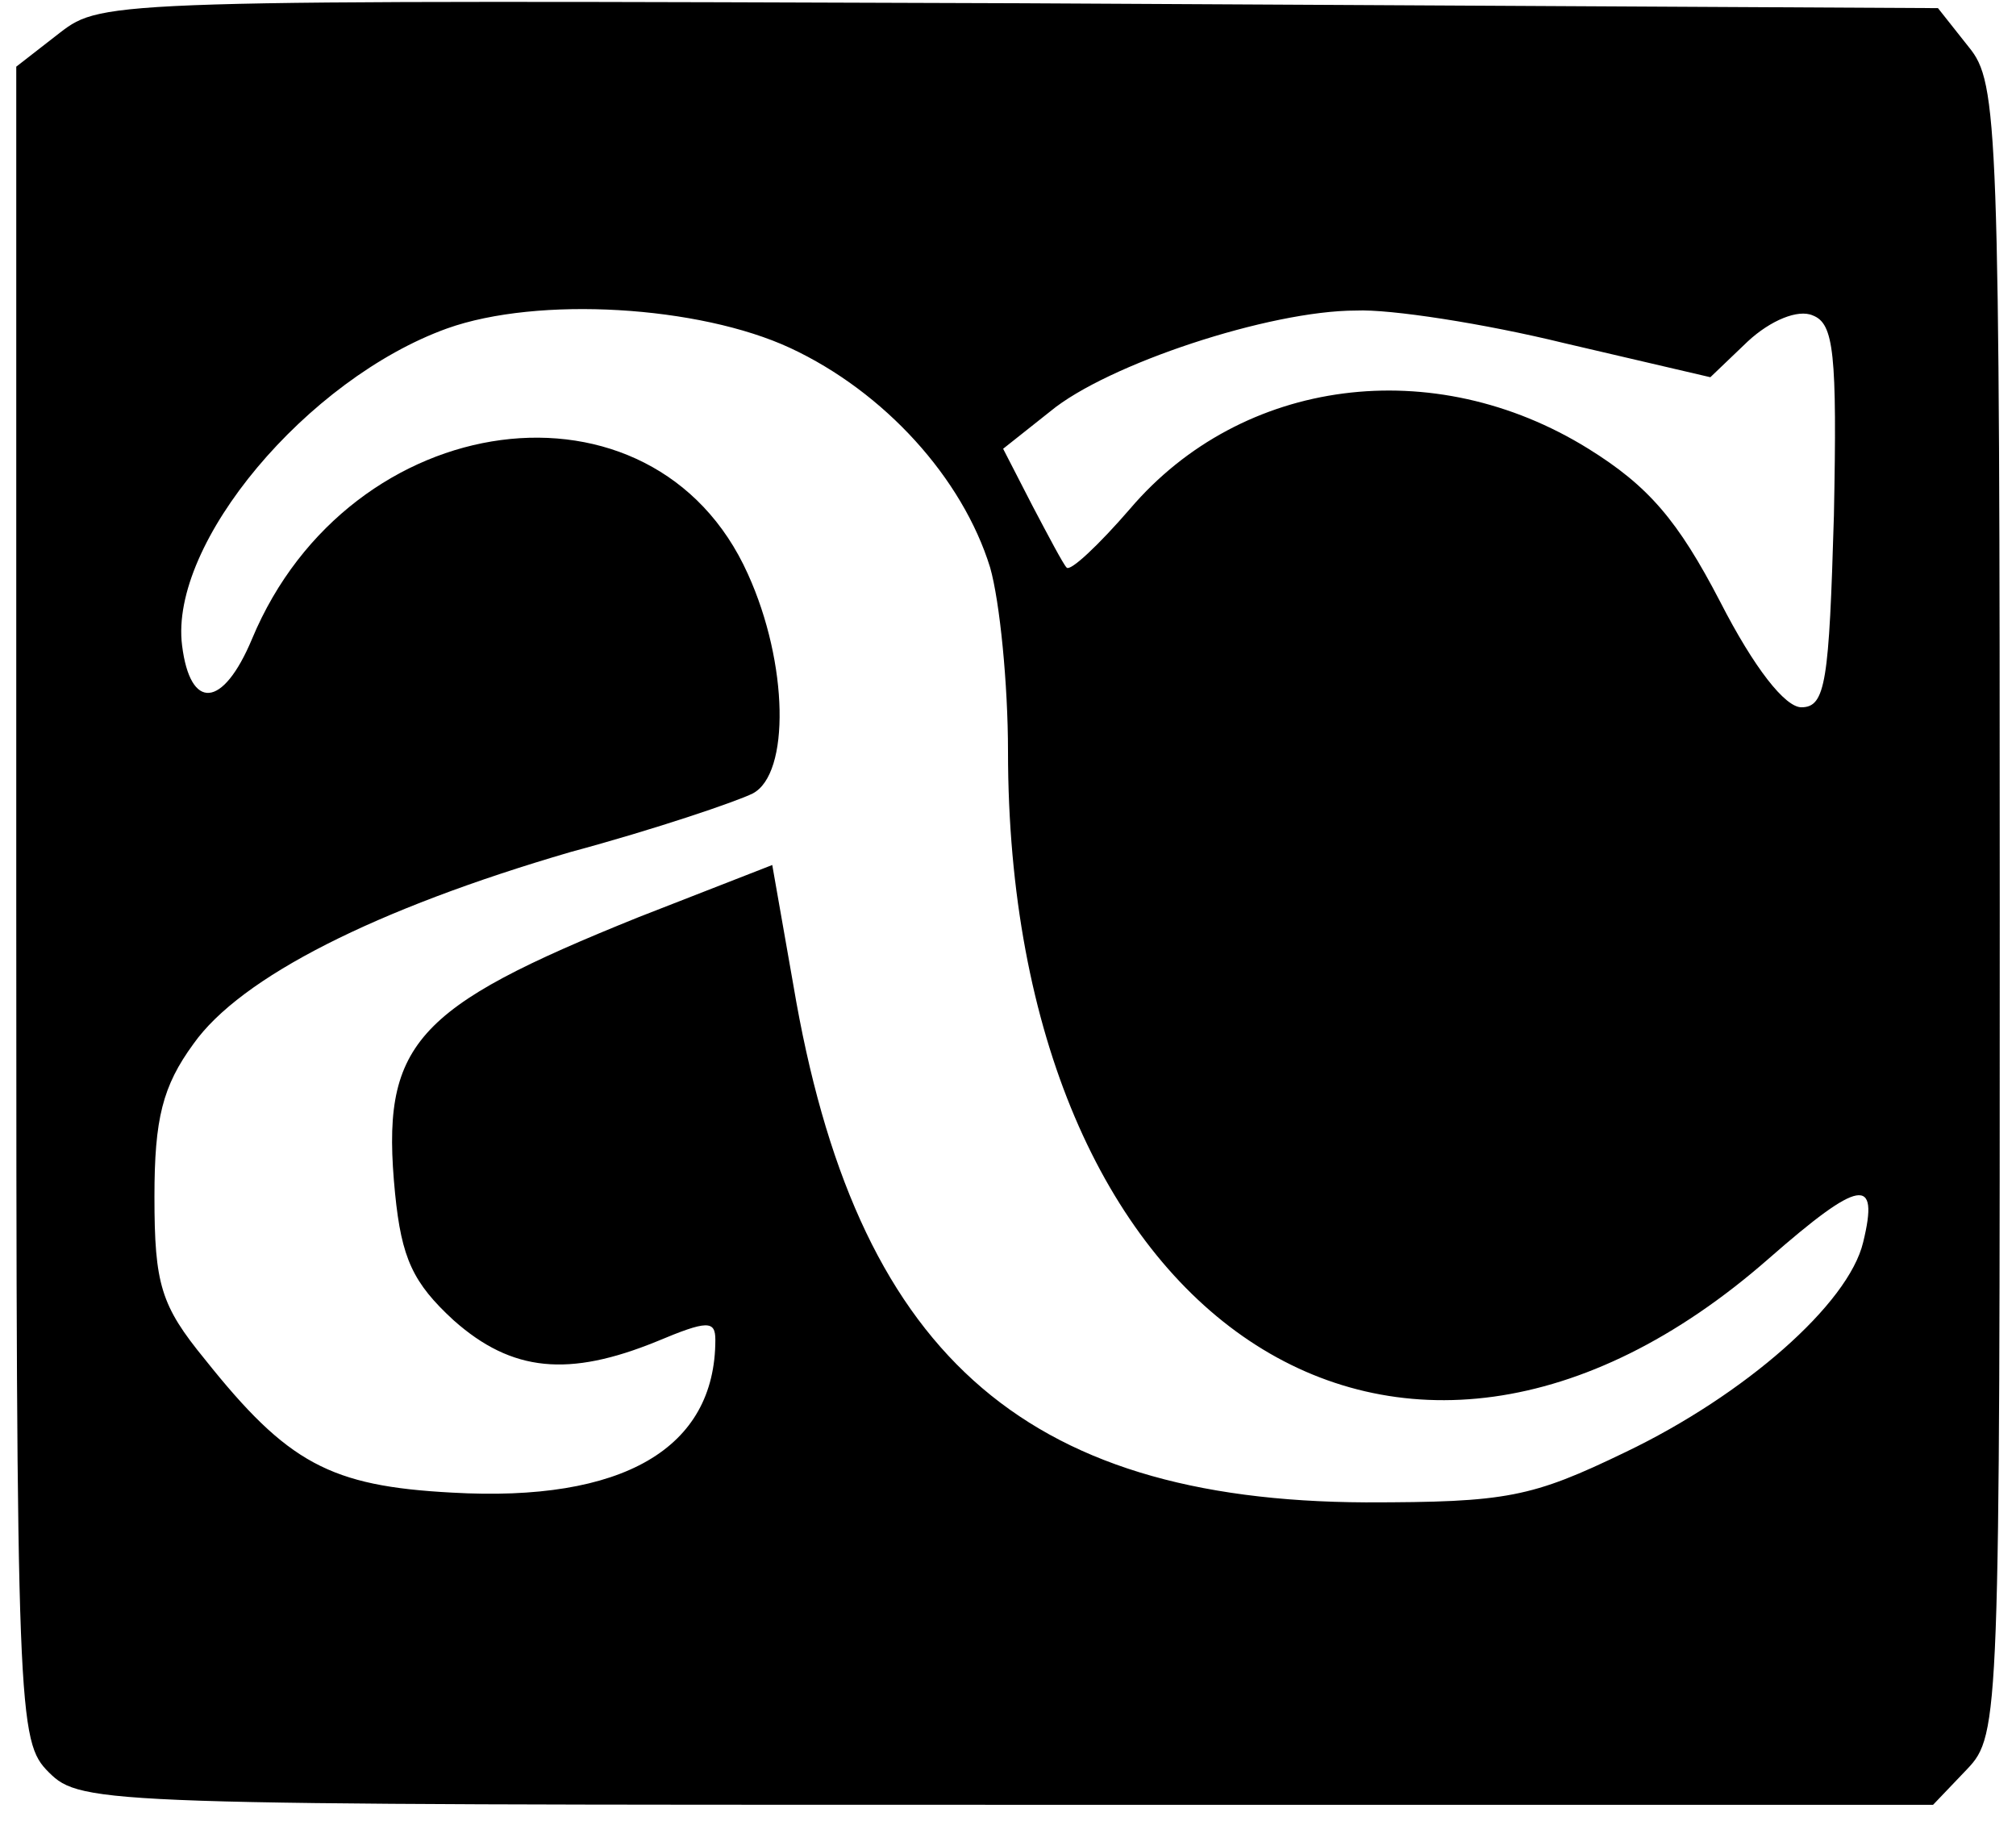 <?xml version="1.0" standalone="no"?>
<!DOCTYPE svg PUBLIC "-//W3C//DTD SVG 20010904//EN"
 "http://www.w3.org/TR/2001/REC-SVG-20010904/DTD/svg10.dtd">
<svg version="1.0" xmlns="http://www.w3.org/2000/svg"
 width="124pt" height="112pt" viewBox="0 0 124 112"
 preserveAspectRatio="xMidYMid meet">

<g transform="translate(0,112) scale(0.1,-0.1)"
fill="#000000" stroke="none">
<path d="M37 1100 l-27 -21 0 -515 c0 -501 1 -515 20 -534 20 -20 33 -20 590
-20 l569 0 21 22 c20 21 20 32 20 529 0 484 -1 508 -19 530 l-19 24 -564 3
c-560 2 -565 2 -591 -18z m449 -194 c58 -27 106 -80 123 -135 6 -21 11 -72 11
-113 0 -351 240 -512 468 -312 56 49 68 51 58 10 -9 -38 -73 -94 -146 -129
-58 -28 -73 -31 -160 -31 -212 1 -314 93 -352 318 l-13 74 -82 -32 c-139 -56
-159 -78 -150 -170 4 -40 11 -55 36 -78 36 -32 71 -35 125 -13 31 13 36 13 36
1 0 -67 -57 -100 -162 -94 -75 4 -101 18 -152 82 -27 33 -31 46 -31 100 0 48
5 68 24 94 29 41 112 83 232 118 52 14 102 31 112 36 23 12 22 80 -3 135 -58
129 -245 104 -305 -40 -18 -43 -38 -44 -43 -4 -8 63 77 164 163 195 56 20 155
14 211 -12z m476 3 l90 -21 23 22 c14 13 31 20 40 16 13 -5 15 -23 13 -123 -3
-102 -5 -118 -20 -118 -10 0 -29 24 -50 65 -26 50 -44 71 -81 94 -95 59 -213
44 -282 -37 -19 -22 -37 -39 -39 -36 -2 2 -11 19 -21 38 l-18 35 29 23 c35 29
135 62 188 62 21 1 79 -8 128 -20z"/>
</g>
</svg>
